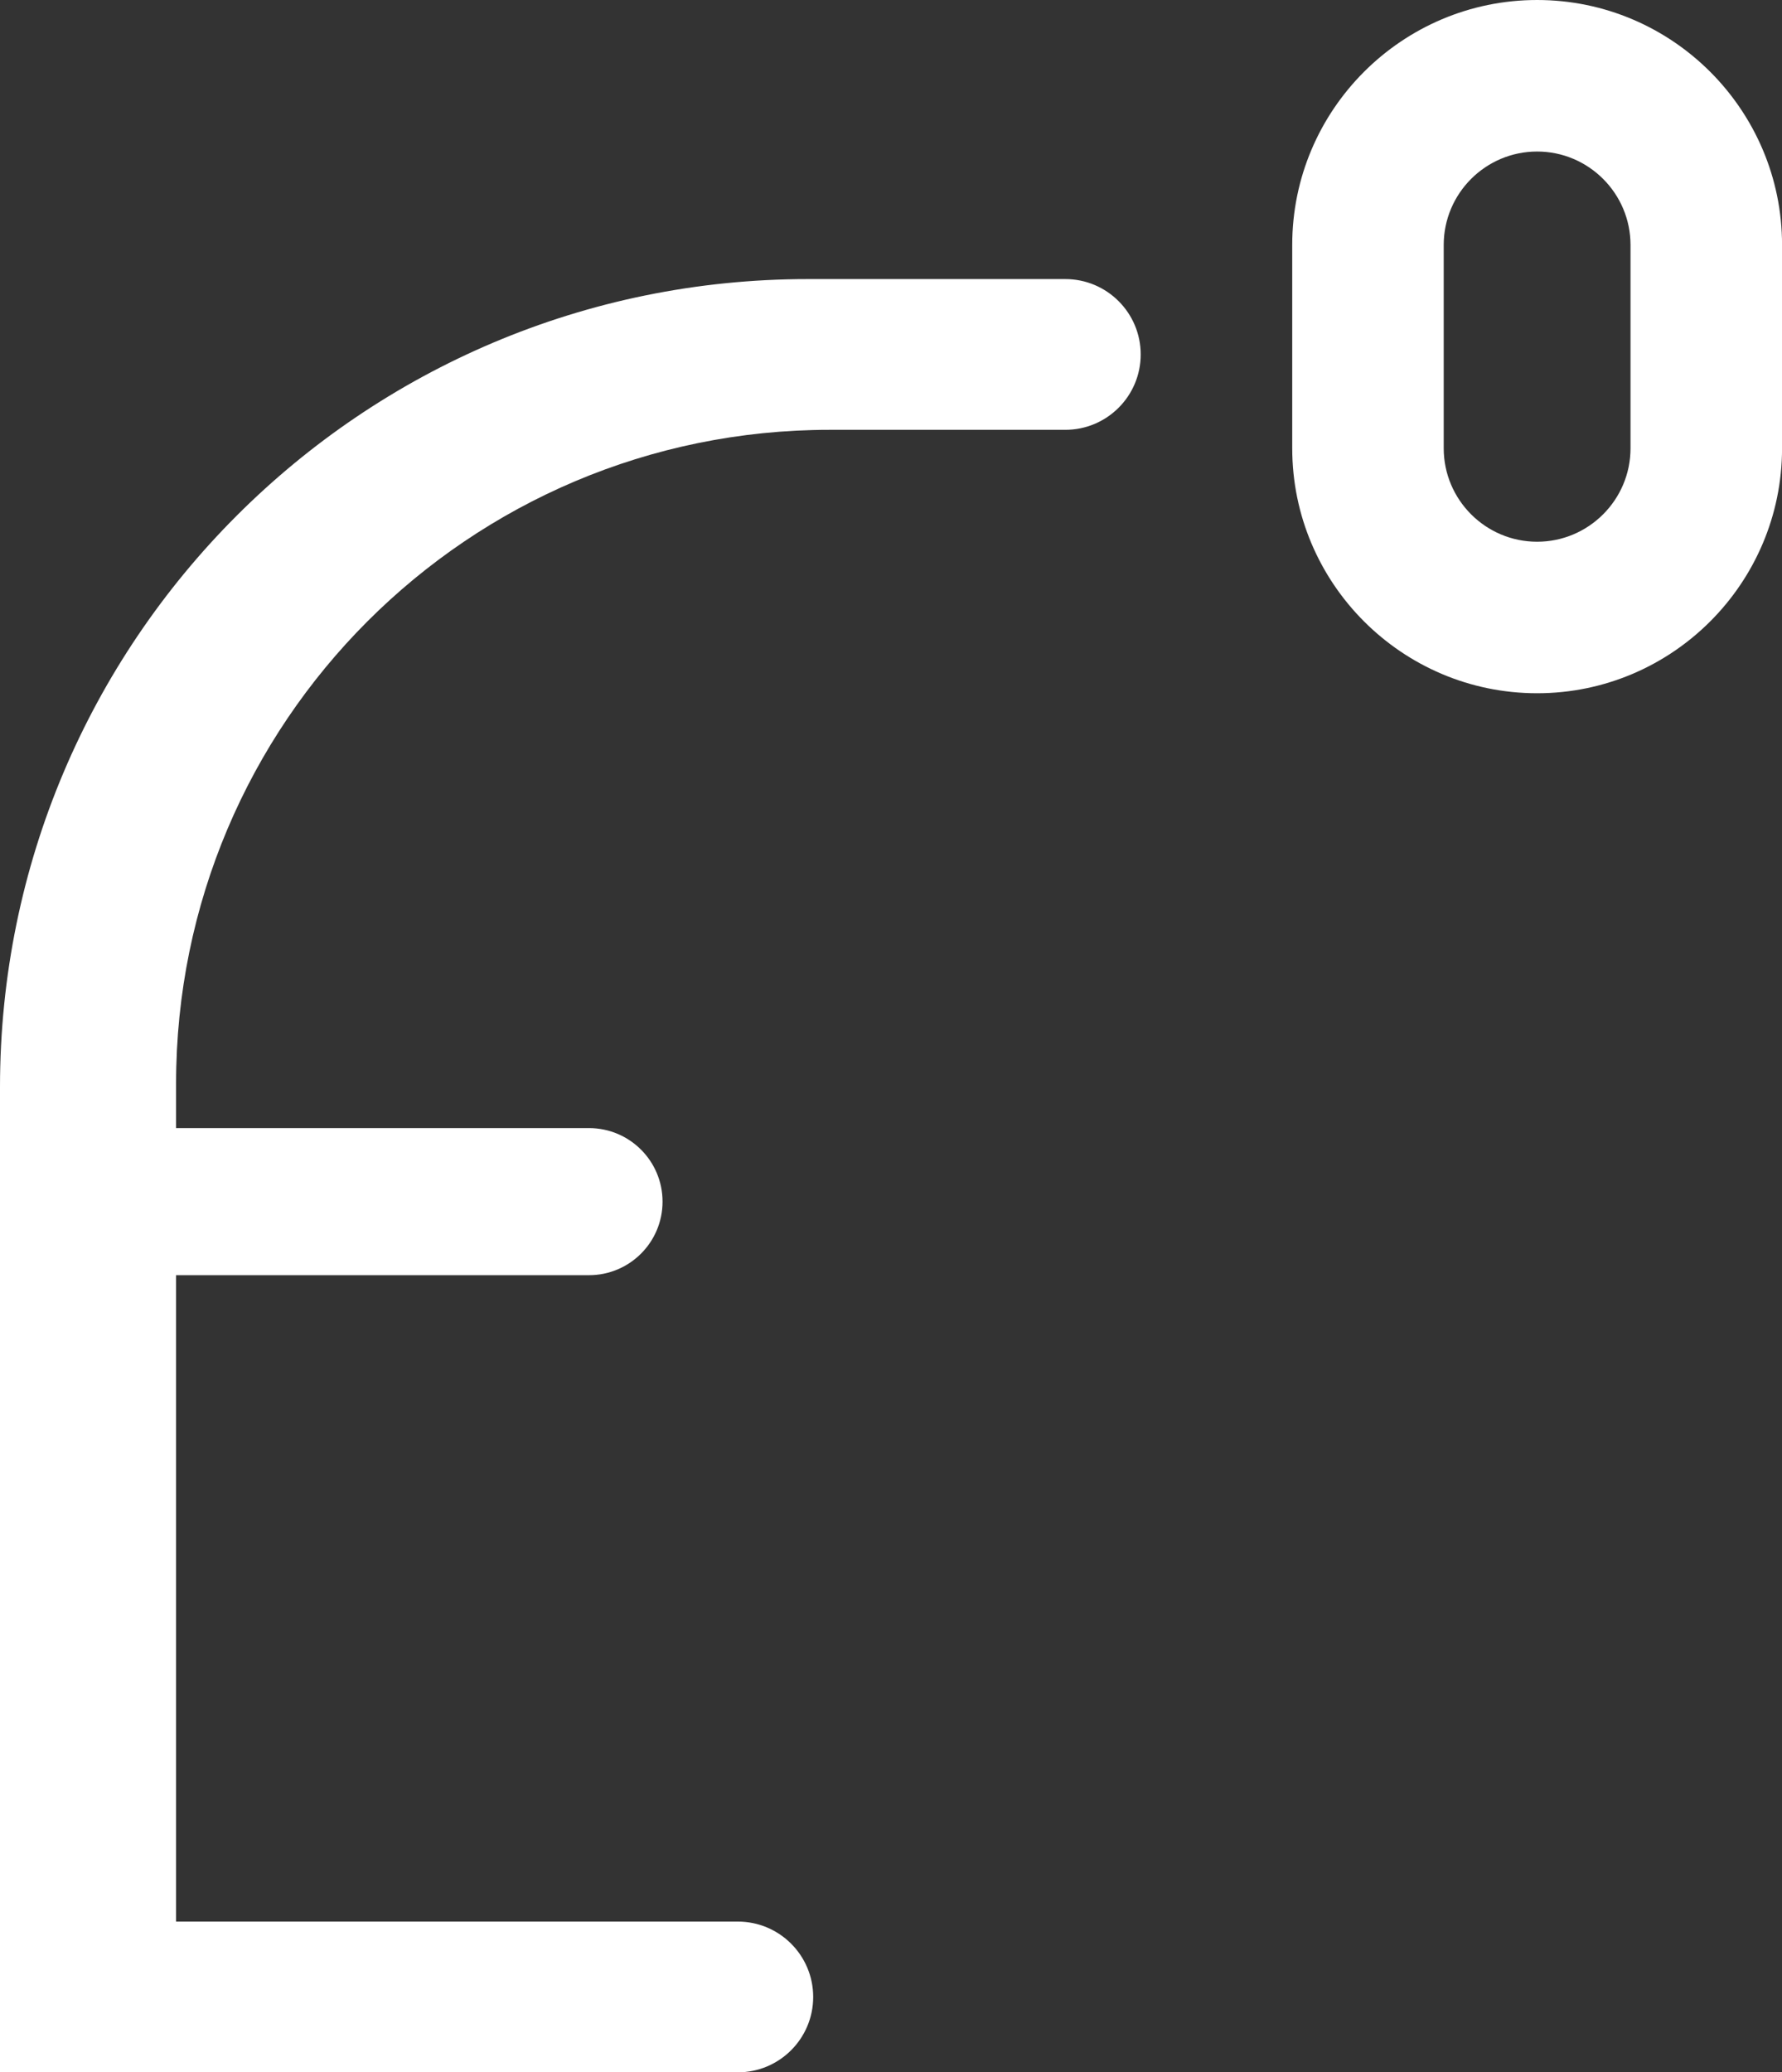 <?xml version="1.0" encoding="utf-8"?>
<!-- Generator: Adobe Illustrator 28.0.0, SVG Export Plug-In . SVG Version: 6.00 Build 0)  -->
<svg version="1.1" id="Camada_1" xmlns="http://www.w3.org/2000/svg" xmlns:xlink="http://www.w3.org/1999/xlink" x="0px" y="0px"
	 viewBox="0 0 340.56 395.91" style="enable-background:new 0 0 340.56 395.91;" xml:space="preserve">
<rect x="0" y="0" width="340.56" height="395.91" fill="#333333" stroke="none"/>
<style type="text/css">
	.st0{fill:#FFFFFF;stroke:#EE761B;stroke-width:15;stroke-miterlimit:10;}
	.st1{fill:#1C3661;}
	.st2{fill:#EE761B;}
	.st3{fill:none;stroke:#000000;stroke-miterlimit:10;}
	.st4{fill:#E30613;}
	.st5{fill:none;stroke:#1C3661;stroke-width:16;stroke-miterlimit:10;}
	.st6{fill:#FFFFFF;stroke:#EE761B;stroke-width:13;stroke-miterlimit:10;}
	.st7{fill:#010202;}
	.st8{fill:#FFFFFF;}
	.st9{fill:#FFFFFF;stroke:#EE761B;stroke-width:9.5;stroke-miterlimit:10;}
	.st10{fill:#FFFFFF;stroke:#EE761B;stroke-width:8.5;stroke-miterlimit:10;}
</style>
<g>
	<g>
		<path class="st8" d="M0,395.91v-188.2C0,122.44,69.12,53.32,154.39,53.32h49.21c7.95,0,14.4,6.45,14.4,14.4v0
			c0,7.95-6.45,14.4-14.4,14.4h-45.04c-68.99,0-124.91,55.92-124.91,124.91v8.5h78.92c7.76,0,14.05,6.29,14.05,14.05v0
			c0,7.76-6.29,14.05-14.05,14.05H33.65v123.5h107.36c7.95,0,14.4,6.45,14.4,14.4v0c0,7.95-6.45,14.4-14.4,14.4H0z"/>
	</g>
	<g>
		<path class="st8" d="M293.76,132.45c-25.81,0-46.8-21-46.8-46.8V46.8C246.95,21,267.95,0,293.76,0c25.81,0,46.81,21,46.81,46.8
			v38.85C340.56,111.46,319.56,132.45,293.76,132.45z M293.76,28.95c-9.84,0-17.85,8.01-17.85,17.85v38.85
			c0,9.84,8.01,17.85,17.85,17.85c9.84,0,17.85-8.01,17.85-17.85V46.8C311.61,36.96,303.6,28.95,293.76,28.95z"/>
	</g>
</g>
</svg>
